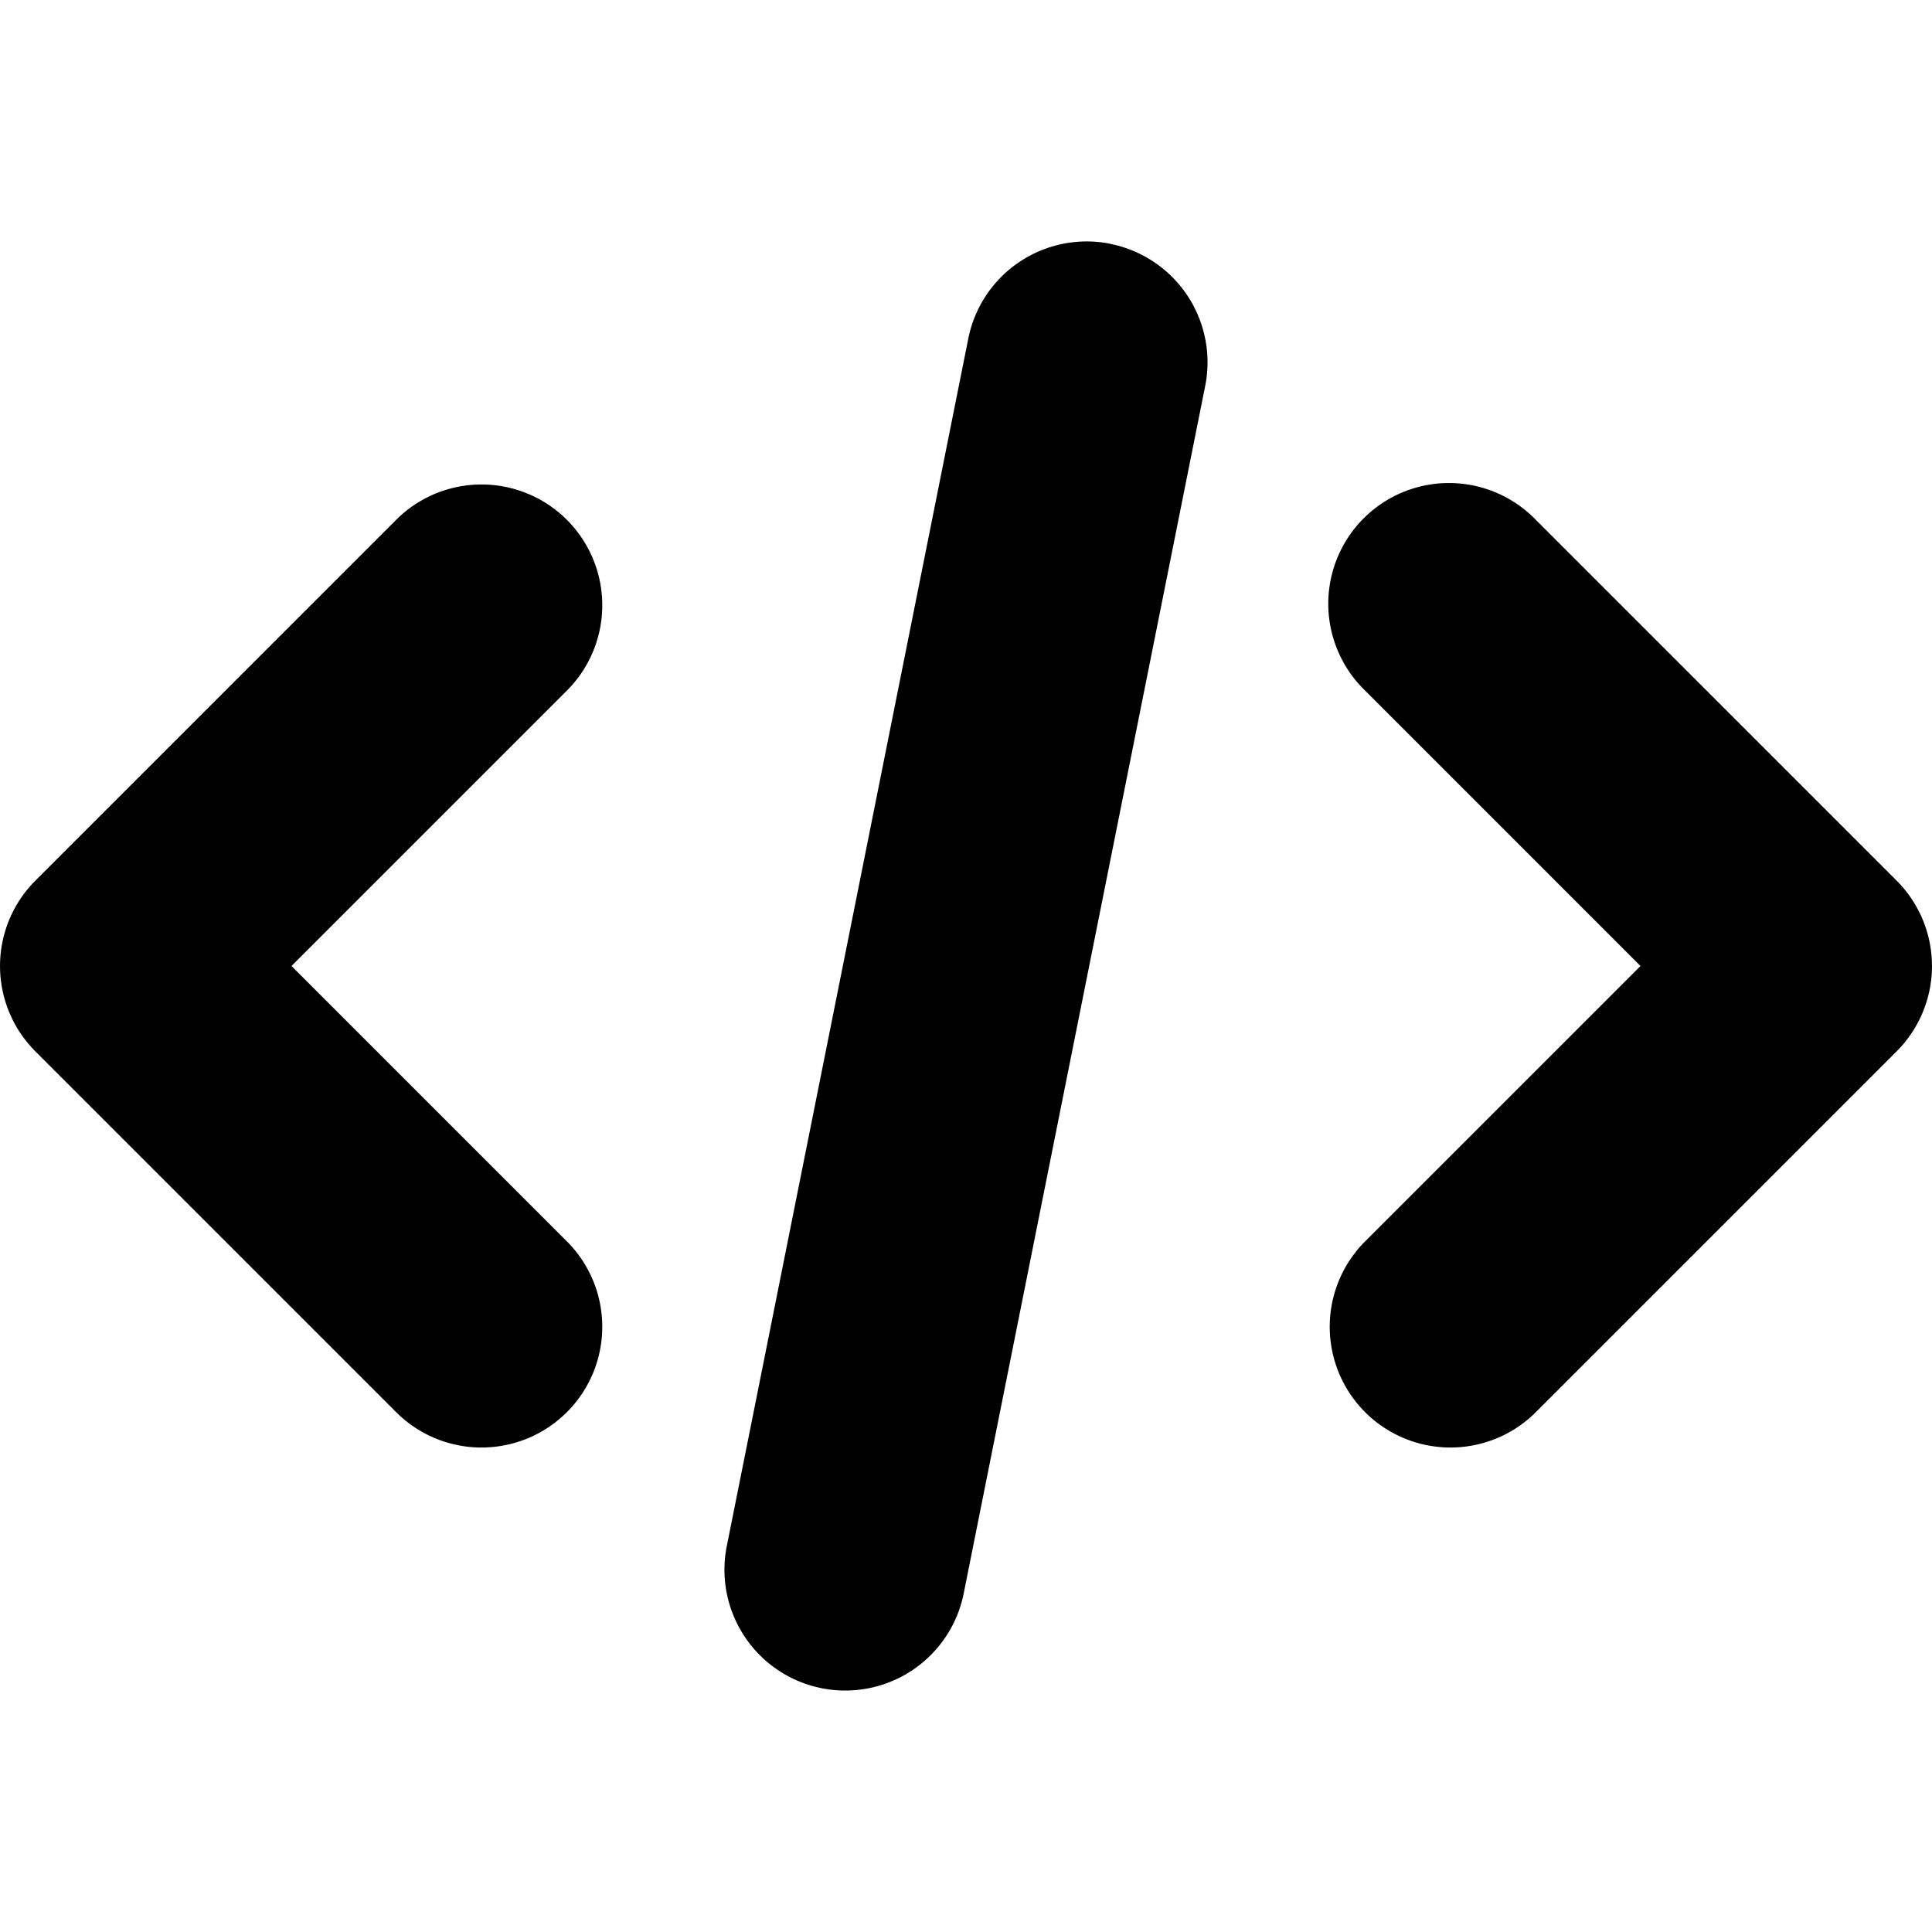 <svg xmlns="http://www.w3.org/2000/svg" width="16" height="16" viewBox="0 0 16 16" fill="currentColor"><path d="M9.196 2.02a1 1 0 0 1 .785 1.176l-2 10a1 1 0 1 1-1.962-.392l2-10a1 1 0 0 1 1.177-.785zM11.293 4.293a1 1 0 0 1 1.414 0l3 3a1 1 0 0 1 0 1.414l-3 3a1 1 0 0 1-1.414-1.414L13.586 8l-2.293-2.293a1 1 0 0 1 0-1.414zM4.707 5.707a1 1 0 0 0-1.414-1.414l-3 3a1 1 0 0 0 0 1.414l3 3a1 1 0 0 0 1.414-1.414L2.414 8l2.293-2.293z"></path></svg>